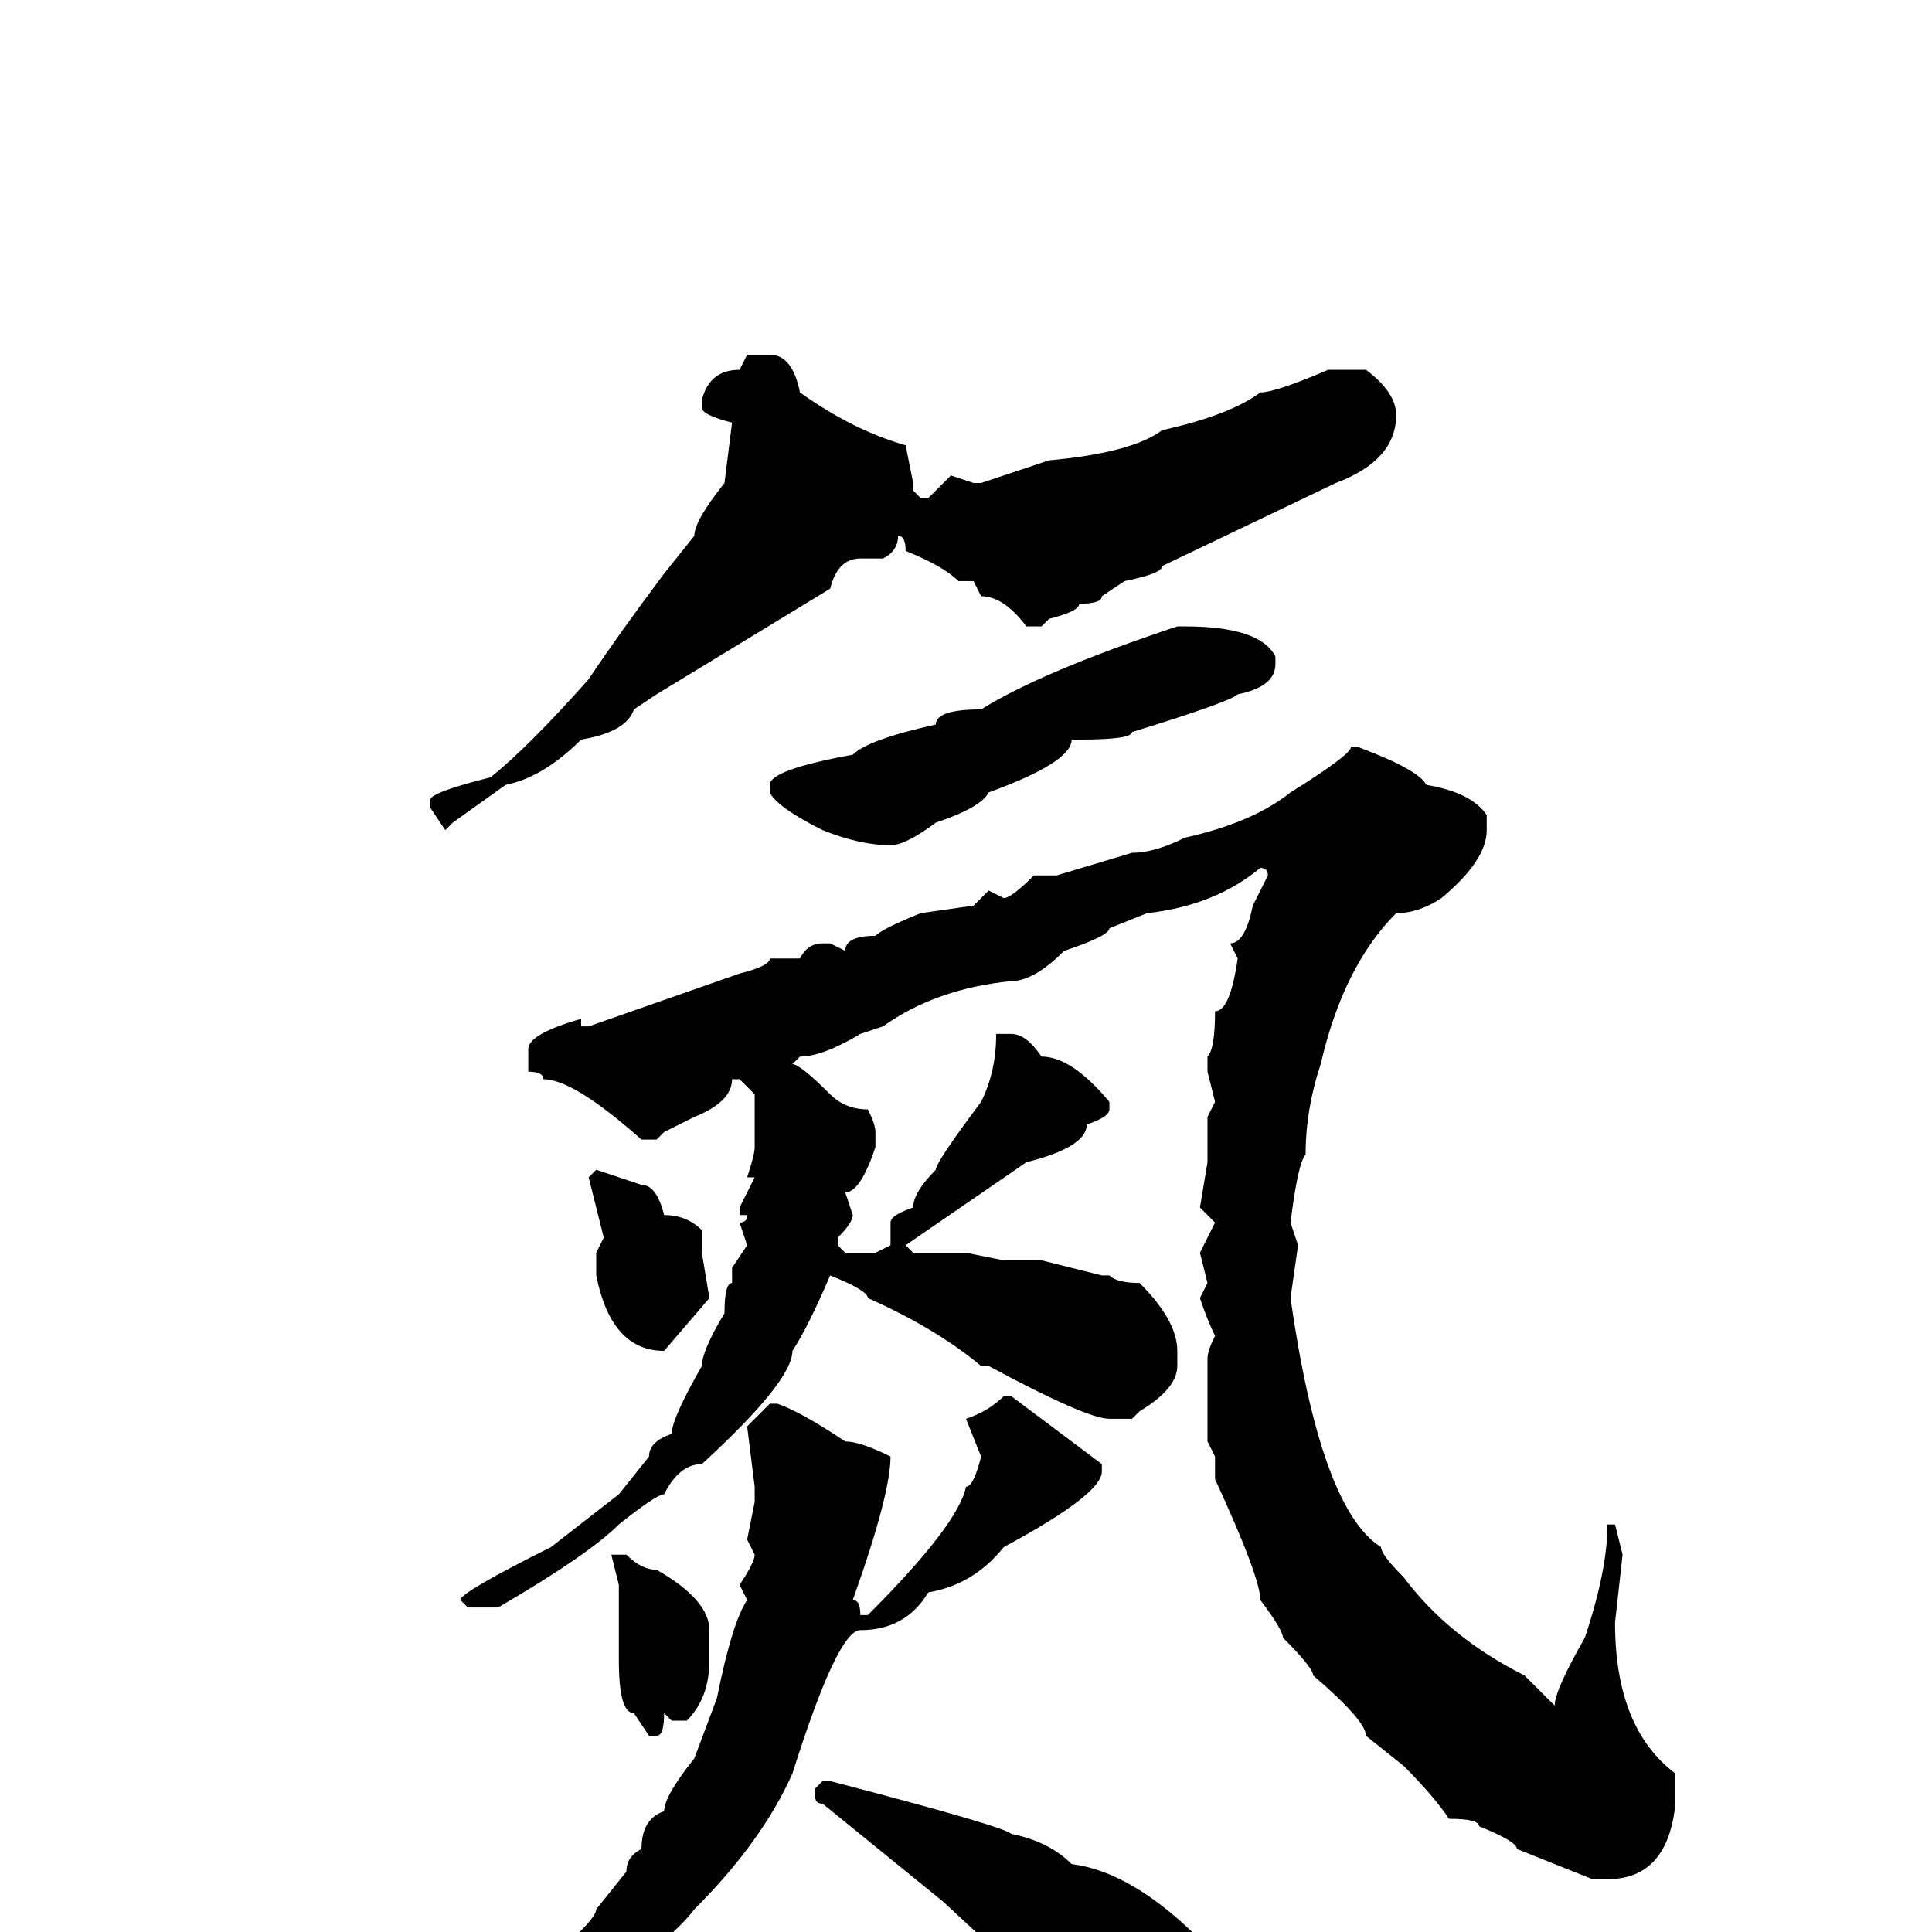 <svg xmlns="http://www.w3.org/2000/svg" viewBox="0 -256 256 256">
	<path fill="#000000" d="M99 -209H102Q105 -209 106 -204Q113 -199 120 -197L121 -192V-191L122 -190H123L126 -193L129 -192H130L139 -195Q150 -196 154 -199Q163 -201 167 -204Q169 -204 176 -207H181Q185 -204 185 -201Q185 -195 177 -192L154 -181Q154 -180 149 -179L146 -177Q146 -176 143 -176Q143 -175 139 -174L138 -173H136Q133 -177 130 -177L129 -179H127Q125 -181 120 -183Q120 -185 119 -185Q119 -183 117 -182H114Q111 -182 110 -178L87 -164L84 -162Q83 -159 77 -158Q72 -153 67 -152L60 -147L59 -146L57 -149V-150Q57 -151 65 -153Q70 -157 78 -166Q82 -172 88 -180L92 -185Q92 -187 96 -192L97 -200Q93 -201 93 -202V-203Q94 -207 98 -207ZM156 -173H157Q167 -173 169 -169V-168Q169 -165 164 -164Q163 -163 150 -159Q150 -158 143 -158H142Q142 -155 131 -151Q130 -149 124 -147Q120 -144 118 -144Q114 -144 109 -146Q103 -149 102 -151V-152Q102 -154 113 -156Q115 -158 124 -160Q124 -162 130 -162Q138 -167 156 -173ZM180 -157Q188 -154 189 -152Q195 -151 197 -148V-146Q197 -142 191 -137Q188 -135 185 -135Q178 -128 175 -115Q173 -109 173 -103Q172 -102 171 -94L172 -91L171 -84Q175 -56 183 -51Q183 -50 186 -47Q192 -39 202 -34L206 -30Q206 -32 210 -39Q213 -48 213 -54H214L215 -50L214 -41Q214 -27 222 -21V-18V-17Q221 -7 213 -7H211L201 -11Q201 -12 196 -14Q196 -15 192 -15Q190 -18 186 -22L181 -26Q181 -28 174 -34Q174 -35 170 -39Q170 -40 167 -44Q167 -47 161 -60V-63L160 -65V-76Q160 -77 161 -79Q160 -81 159 -84L160 -86L159 -90L161 -94L159 -96L160 -102V-103V-108L161 -110L160 -114V-116Q161 -117 161 -122Q163 -122 164 -129L163 -131Q165 -131 166 -136L168 -140Q168 -141 167 -141Q161 -136 152 -135L147 -133Q147 -132 141 -130Q137 -126 134 -126Q124 -125 117 -120L114 -119Q109 -116 106 -116L105 -115Q106 -115 110 -111Q112 -109 115 -109Q116 -107 116 -106V-104Q114 -98 112 -98L113 -95Q113 -94 111 -92V-91L112 -90H116L118 -91V-94Q118 -95 121 -96Q121 -98 124 -101Q124 -102 130 -110Q132 -114 132 -119H133H134Q136 -119 138 -116Q142 -116 147 -110V-109Q147 -108 144 -107Q144 -104 136 -102L120 -91L121 -90H122H126H128L133 -89H135H137H138L146 -87H147Q148 -86 151 -86Q156 -81 156 -77V-75Q156 -72 151 -69L150 -68H147Q144 -68 131 -75H130Q124 -80 115 -84Q115 -85 110 -87Q107 -80 105 -77Q105 -73 93 -62Q90 -62 88 -58Q87 -58 82 -54Q78 -50 66 -43H62L61 -44Q61 -45 73 -51L82 -58L86 -63Q86 -65 89 -66Q89 -68 93 -75Q93 -77 96 -82Q96 -86 97 -86V-88L99 -91L98 -94Q99 -94 99 -95H98V-96L100 -100H99Q100 -103 100 -104V-111L98 -113H97Q97 -110 92 -108L88 -106L87 -105H85Q76 -113 72 -113Q72 -114 70 -114V-115V-117Q70 -119 77 -121V-120H78L98 -127Q102 -128 102 -129H105H106Q107 -131 109 -131H110L112 -130Q112 -132 116 -132Q117 -133 122 -135L129 -136L131 -138L133 -137Q134 -137 137 -140H140L150 -143Q153 -143 157 -145Q166 -147 171 -151Q179 -156 179 -157ZM79 -101L85 -99Q87 -99 88 -95Q91 -95 93 -93V-90L94 -84L88 -77Q81 -77 79 -87V-90L80 -92L78 -100ZM133 -71H134L146 -62V-61Q146 -58 133 -51Q129 -46 123 -45Q120 -40 114 -40Q111 -40 105 -21Q101 -12 92 -3Q89 1 79 8Q79 10 70 15Q68 17 62 19Q57 23 50 27L35 33L34 32V31Q42 27 48 24Q66 12 66 9Q79 -1 79 -3L83 -8Q83 -10 85 -11Q85 -15 88 -16Q88 -18 92 -23L95 -31Q97 -41 99 -44L98 -46Q100 -49 100 -50L99 -52L100 -57V-59L99 -67L102 -70H103Q106 -69 112 -65Q114 -65 118 -63Q118 -58 113 -44Q114 -44 114 -42H115Q127 -54 128 -59Q129 -59 130 -63L128 -68Q131 -69 133 -71ZM83 -50Q85 -48 87 -48Q94 -44 94 -40V-37V-36Q94 -31 91 -28H89L88 -29Q88 -26 87 -26H86L84 -29Q82 -29 82 -36V-41V-45V-46L81 -50ZM109 -20H110Q133 -14 134 -13Q139 -12 142 -9Q150 -8 159 1Q159 3 164 9L160 15L155 18Q148 18 143 11Q141 11 125 -4L109 -17Q108 -17 108 -18V-19Z"/>
</svg>